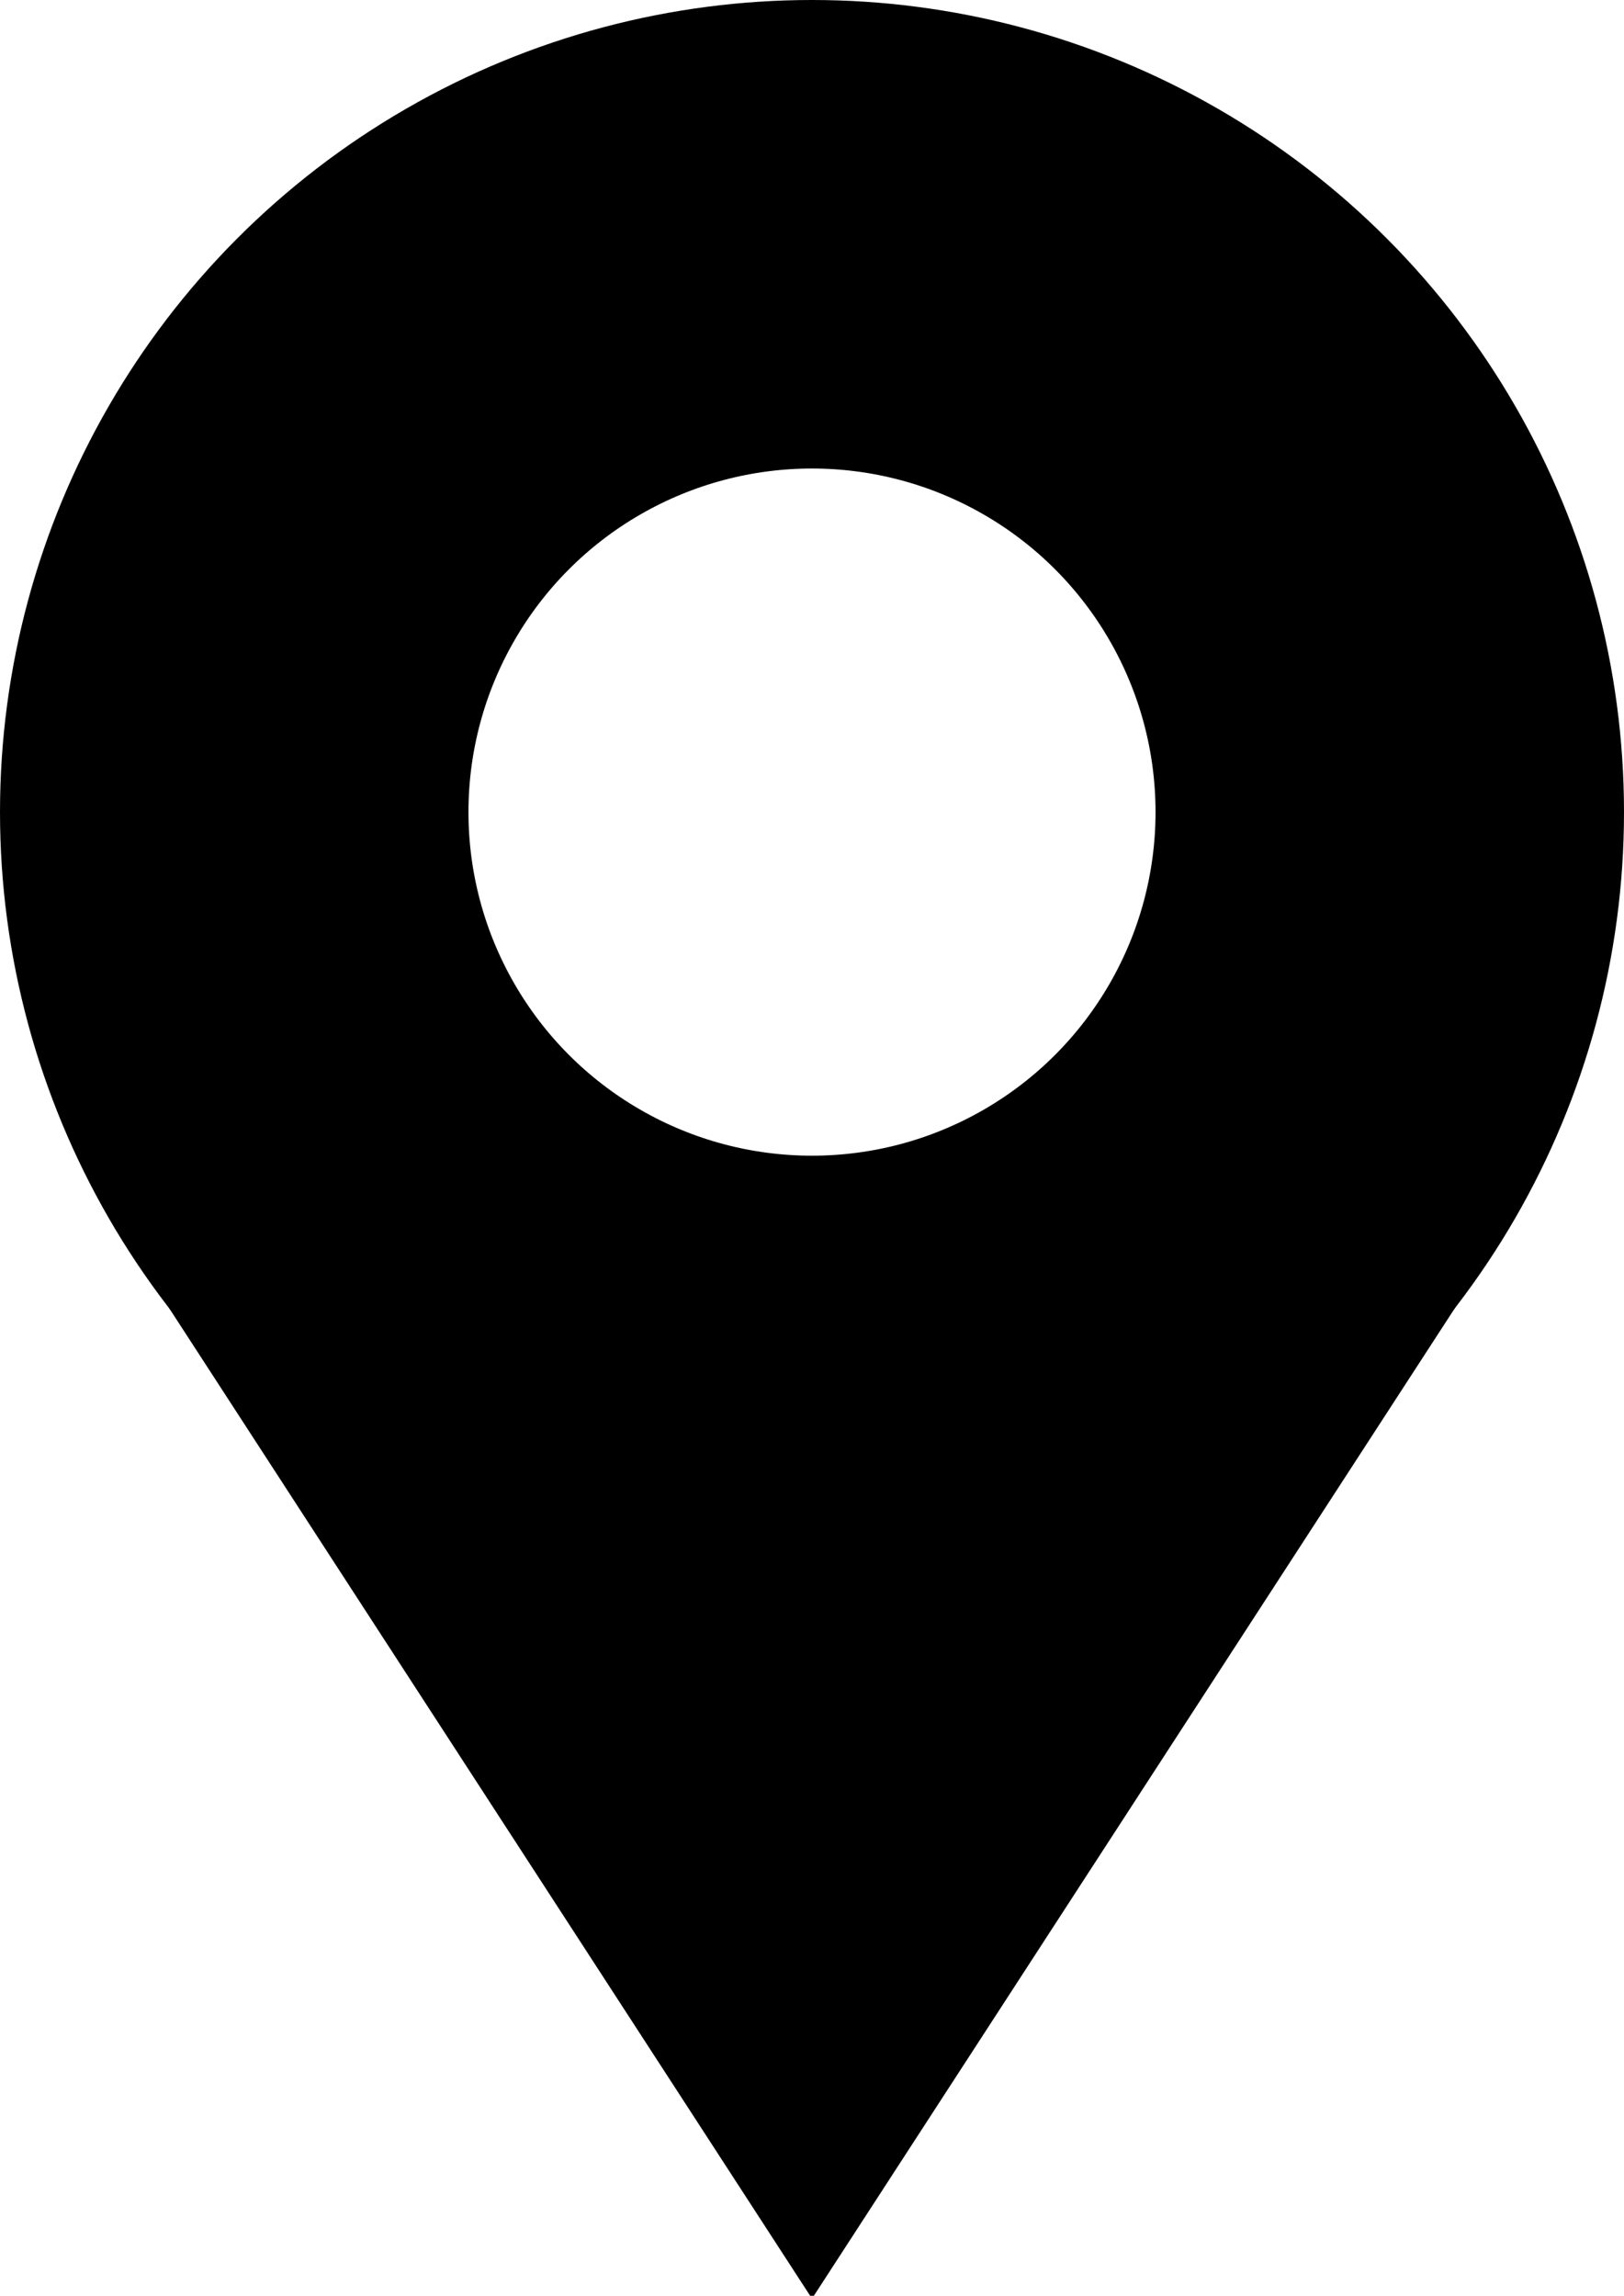 <?xml version="1.0" encoding="utf-8"?>
<!-- Generator: Adobe Illustrator 20.1.0, SVG Export Plug-In . SVG Version: 6.00 Build 0)  -->
<svg version="1.1" id="Calque_1" xmlns="http://www.w3.org/2000/svg" xmlns:xlink="http://www.w3.org/1999/xlink" x="0px" y="0px"
	 viewBox="0 0 10.4 14.7" style="enable-background:new 0 0 10.4 14.7;" xml:space="preserve">
<style type="text/css">
	.st0{fill:none;stroke:#000000;stroke-width:3;stroke-miterlimit:10;}
	.st1{stroke:#000000;stroke-miterlimit:10;}
</style>
<title>map-point</title>
<g id="Calque_2">
	<g id="Page_4">
		<circle class="st0" cx="5.2" cy="5.2" r="3.7"/>
		<polyline class="st1" points="1.5,8.1 5.2,13.8 8.9,8.1 		"/>
	</g>
</g>
</svg>
